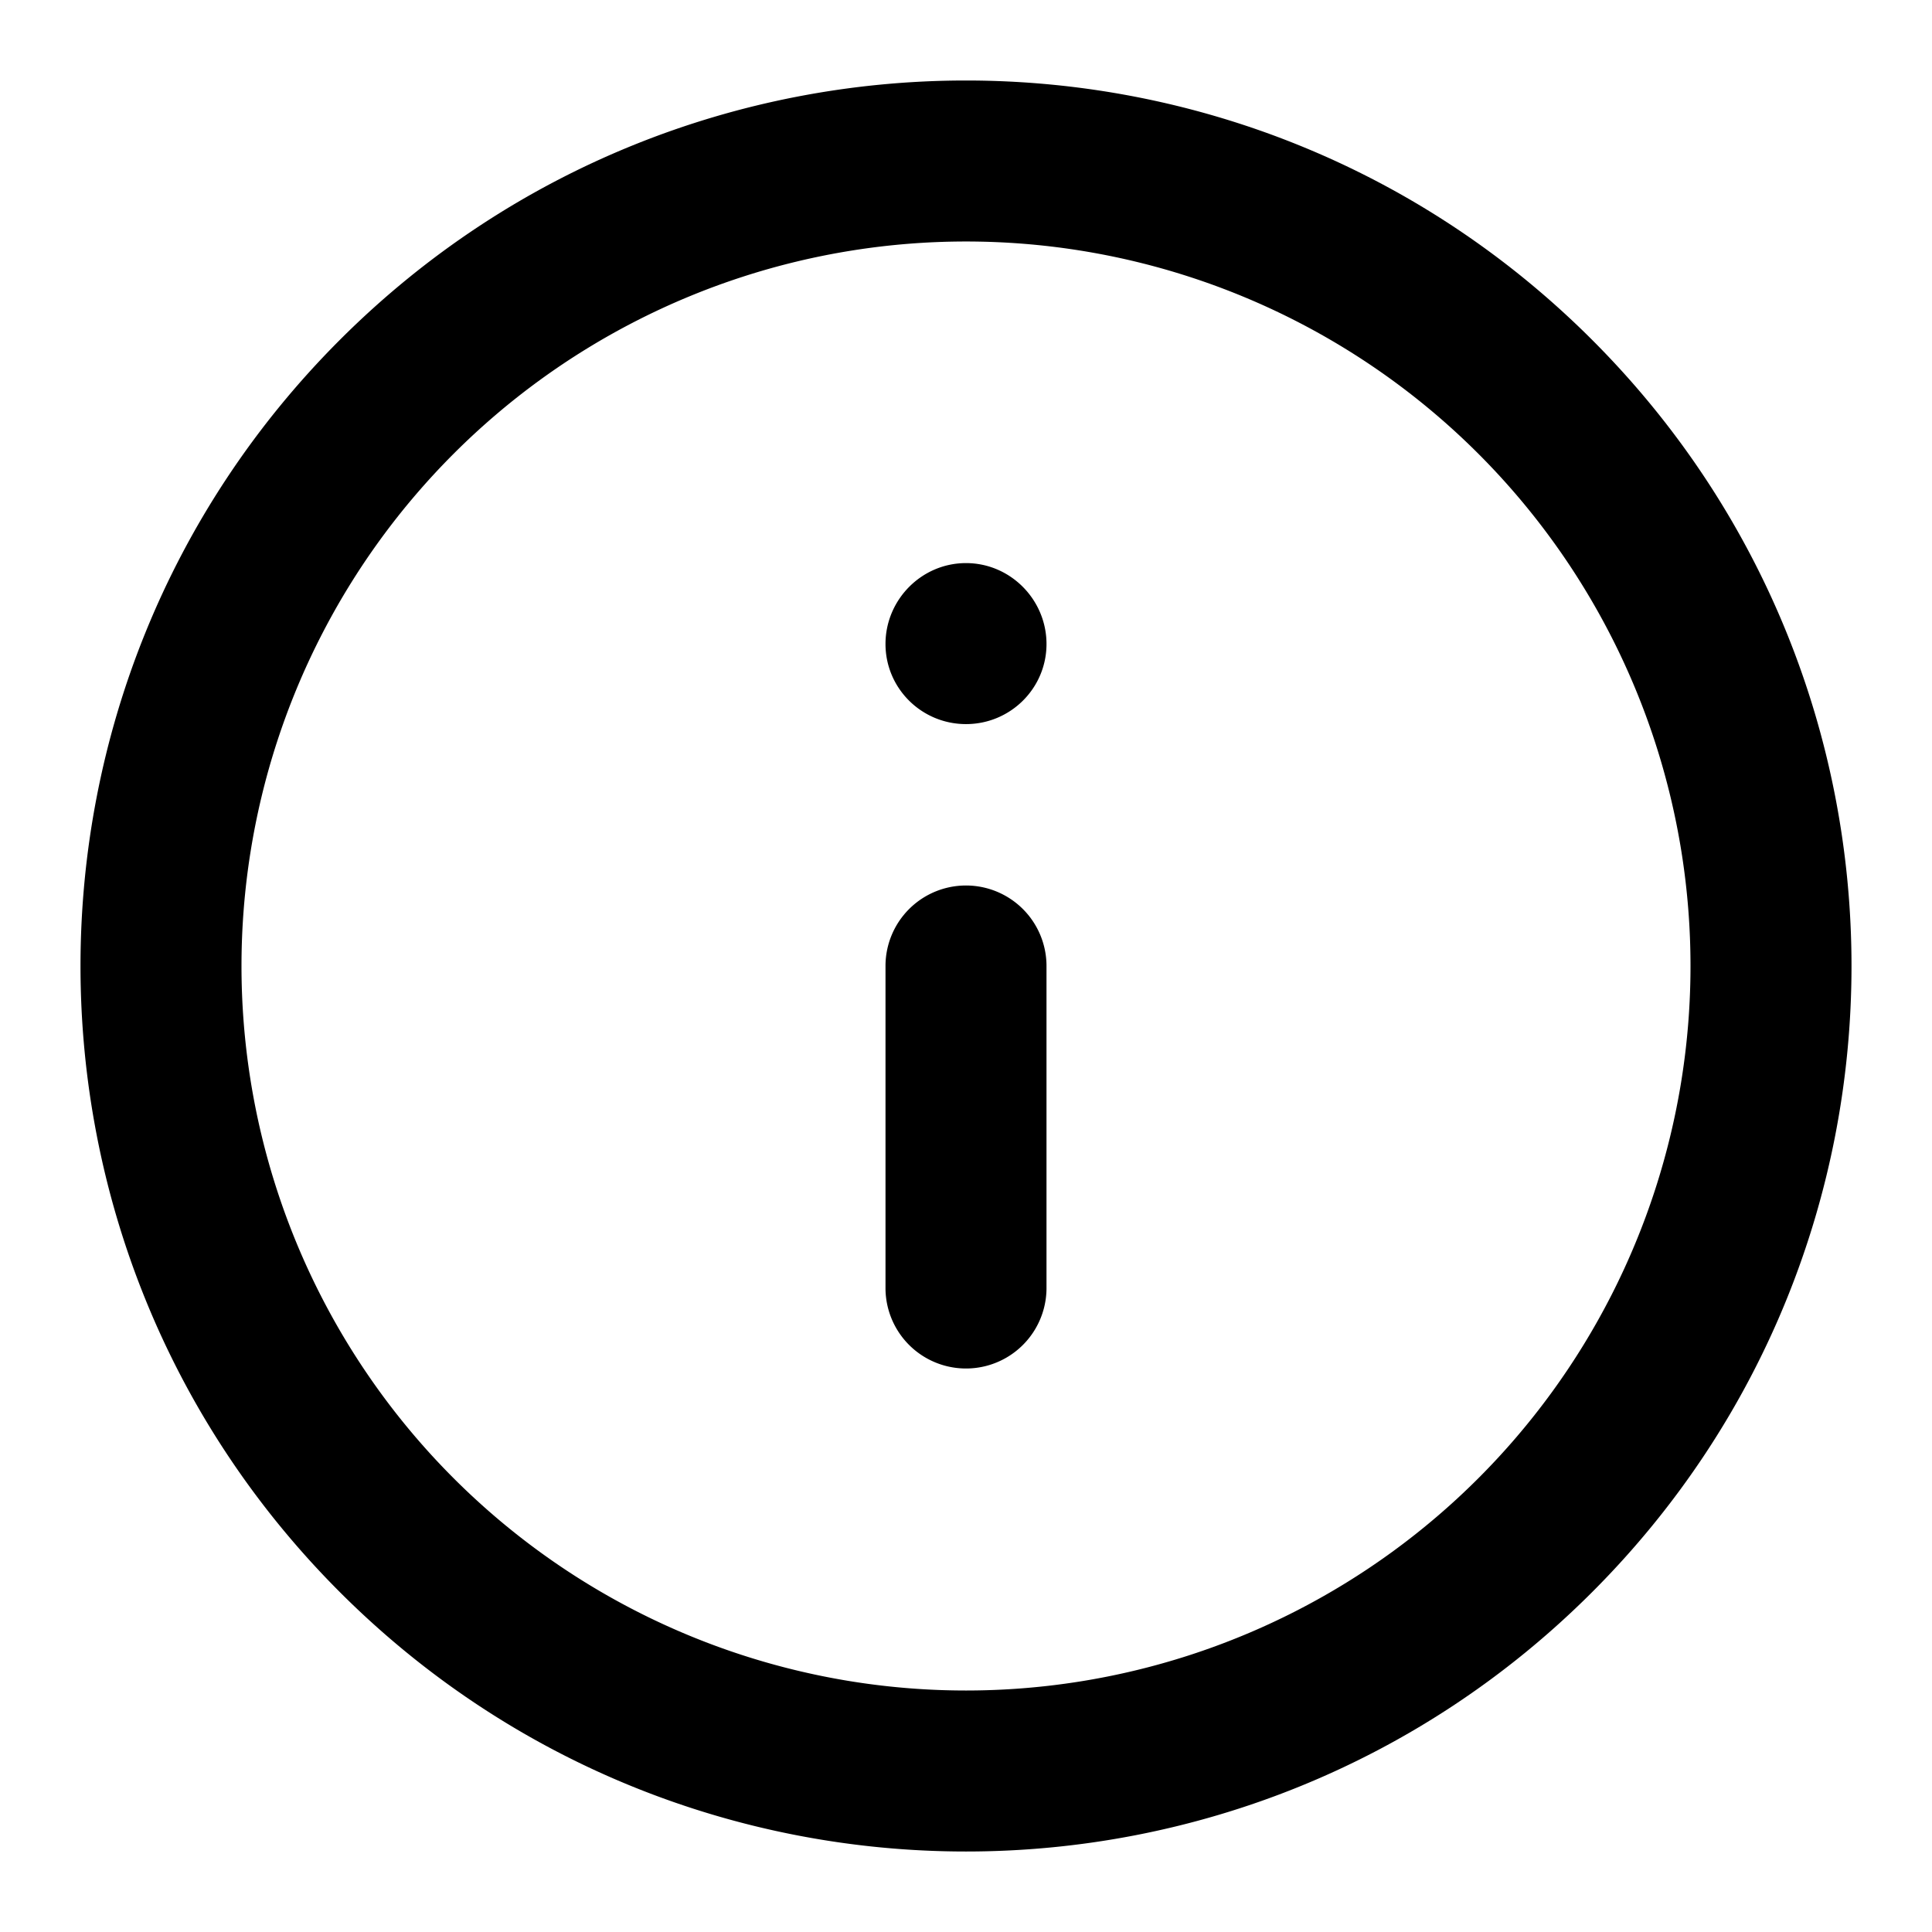 <svg xmlns="http://www.w3.org/2000/svg" width="24" height="24" viewBox="0 0 24 24" fill="currentColor"><path fill-rule="evenodd" clip-rule="evenodd" d="M18.364 5.636A9 9 0 1 0 5.636 18.364 9 9 0 0 0 18.364 5.636zM4.222 4.222c4.296-4.296 11.26-4.296 15.556 0 4.296 4.296 4.296 11.26 0 15.556-4.296 4.296-11.26 4.296-15.556 0-4.296-4.296-4.296-11.26 0-15.556z"></path><path fill-rule="evenodd" clip-rule="evenodd" d="M12 11a1 1 0 0 1 1 1v4a1 1 0 1 1-2 0v-4a1 1 0 0 1 1-1zM12 6.995c.552 0 1 .455 1 1.005 0 .55-.448.995-1 .995S11 8.55 11 8s.448-1.005 1-1.005z"></path></svg>